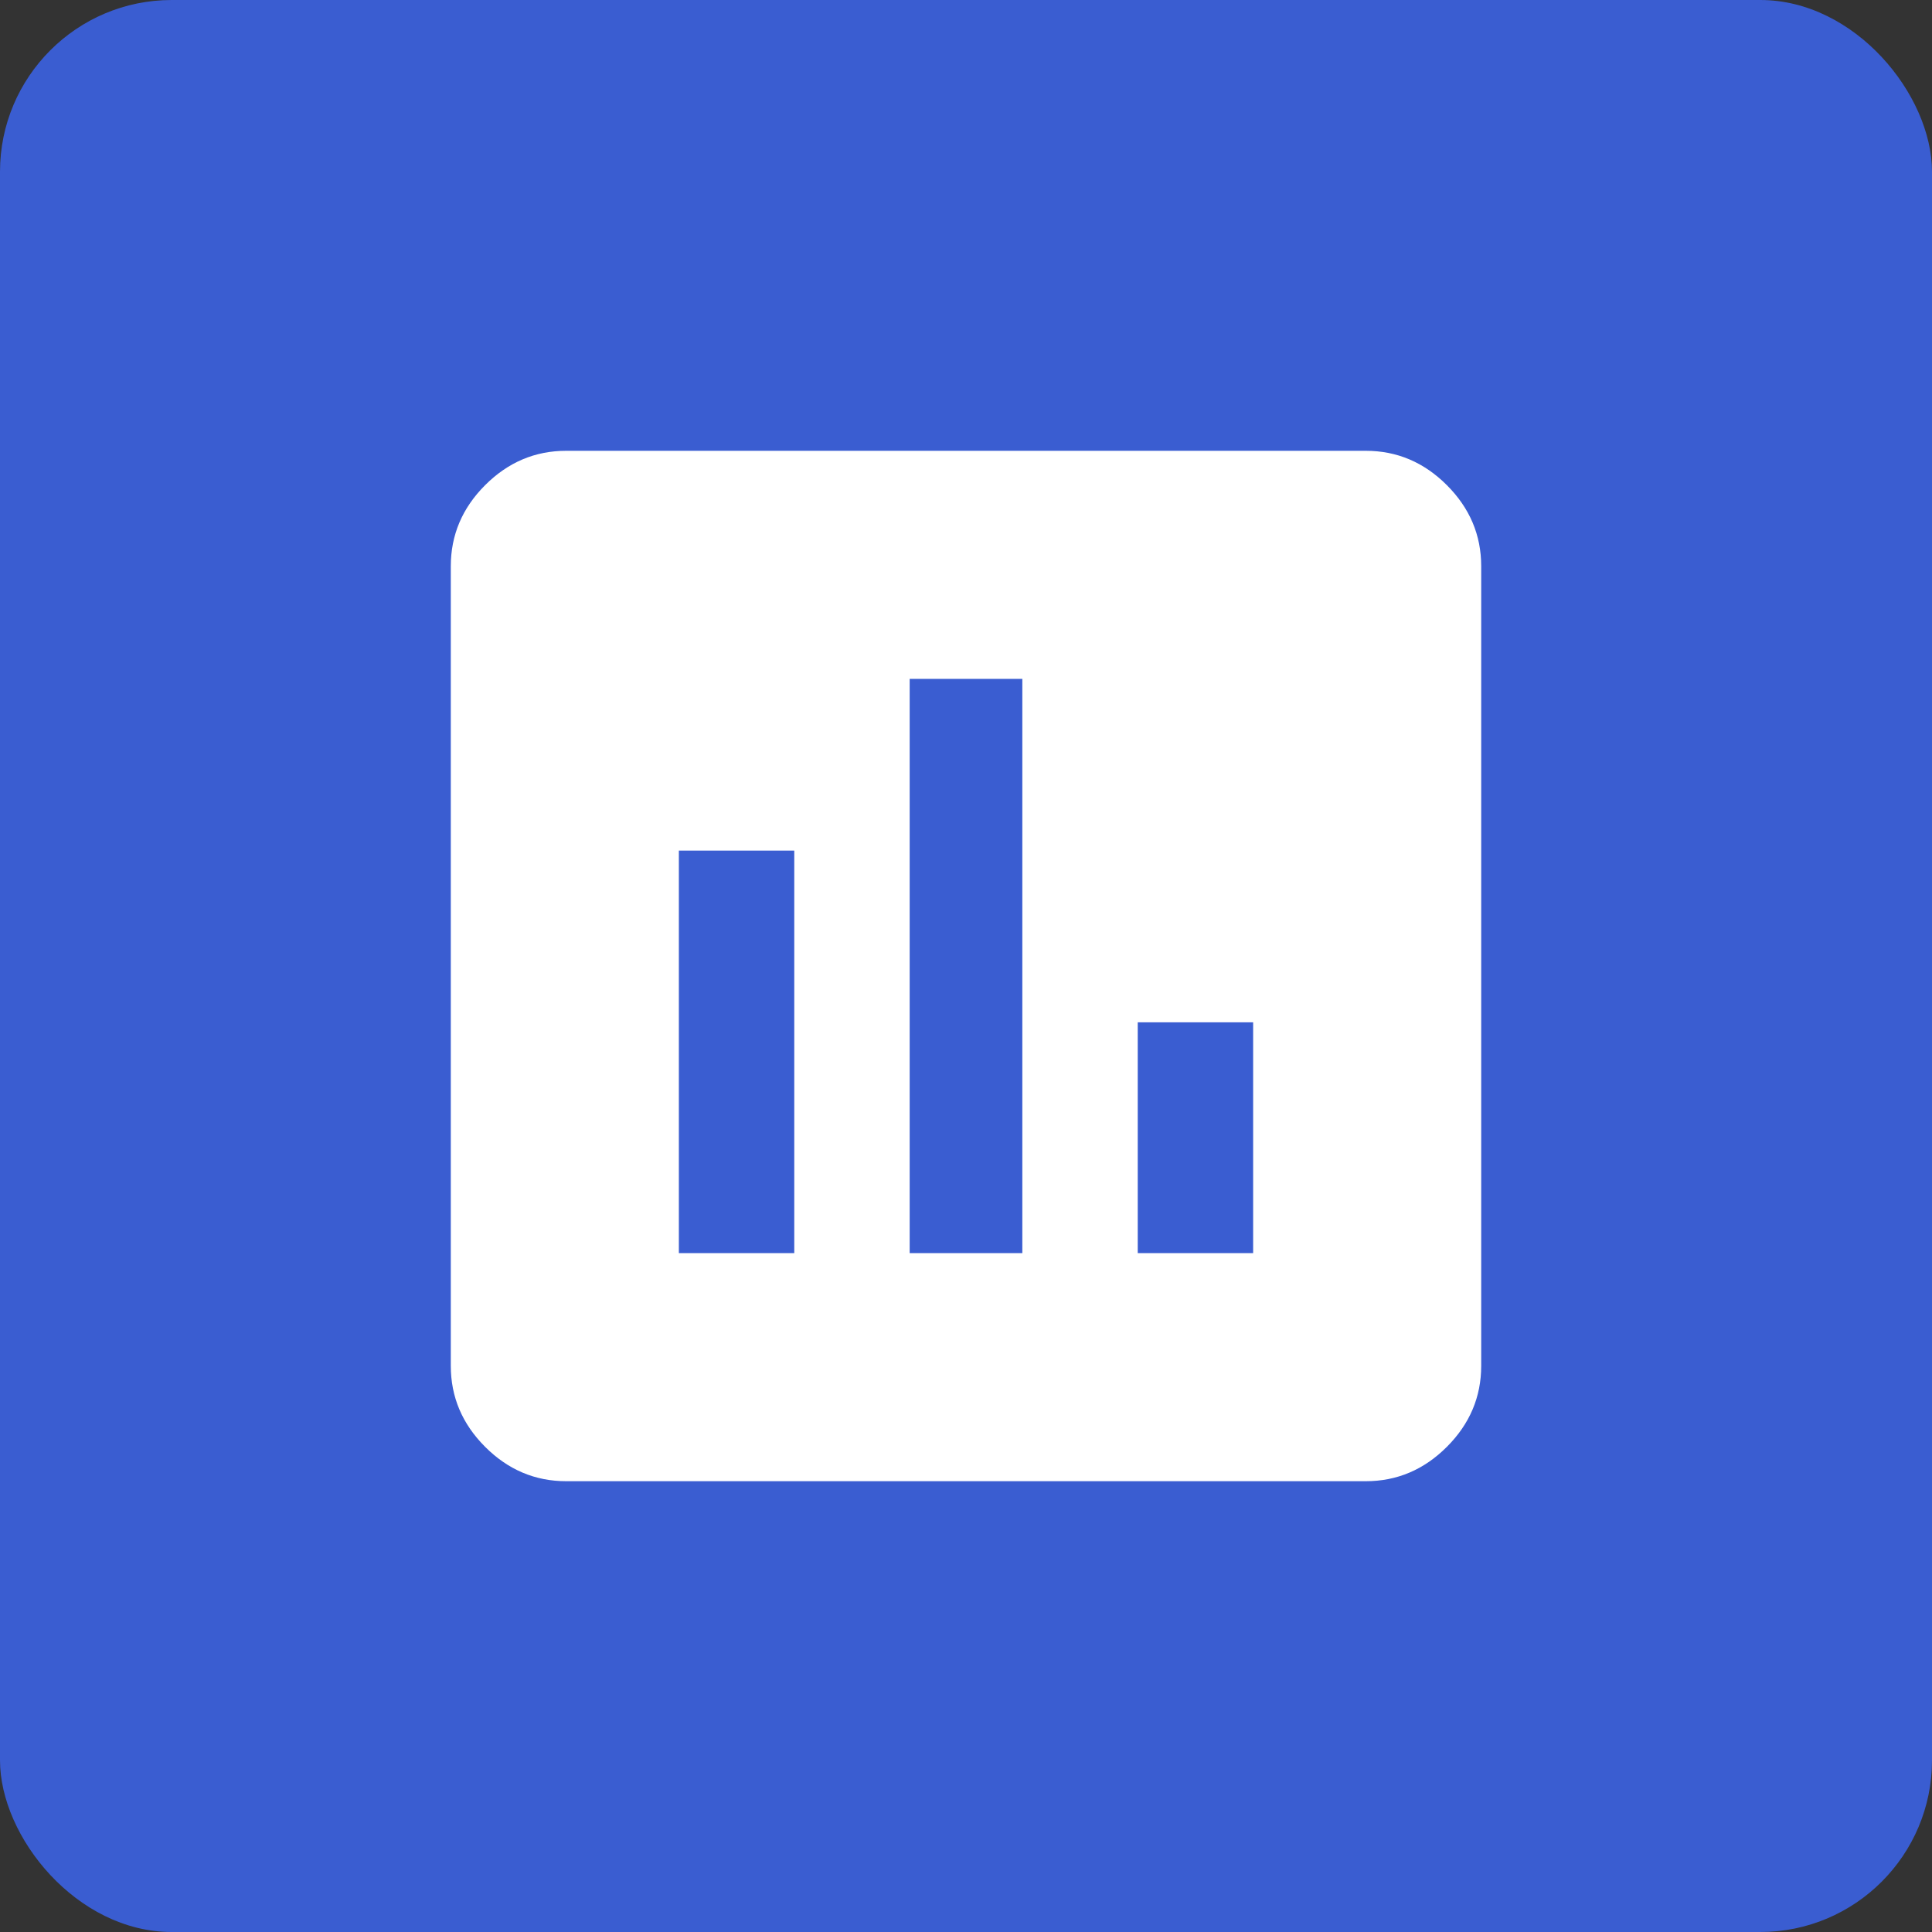 <svg height="90" viewBox="0 0 90 90" width="90" xmlns="http://www.w3.org/2000/svg"><rect x="0" y="0" width="90" height="90" fill="#333333" stroke="none"/><g fill="none" fill-rule="evenodd"><rect fill="#3a5dd1" height="90" rx="8" width="90"/><path d="m58.376 58.376v-10.752h-5.376v10.752zm-10.752 0v-26.752h-5.248v26.752zm-10.624 0v-18.752h-5.376v18.752zm26.624-37.376c1.45 0 2.71.533 3.776 1.6 1.067 1.067 1.6 2.325 1.6 3.776v37.248c0 1.45-.533 2.71-1.6 3.776-1.067 1.067-2.325 1.6-3.776 1.6h-37.248c-1.45 0-2.71-.533-3.776-1.6-1.067-1.067-1.6-2.325-1.6-3.776v-37.248c0-1.45.533-2.71 1.6-3.776 1.067-1.067 2.325-1.6 3.776-1.6z" fill="#fff" fill-rule="nonzero"/></g></svg>